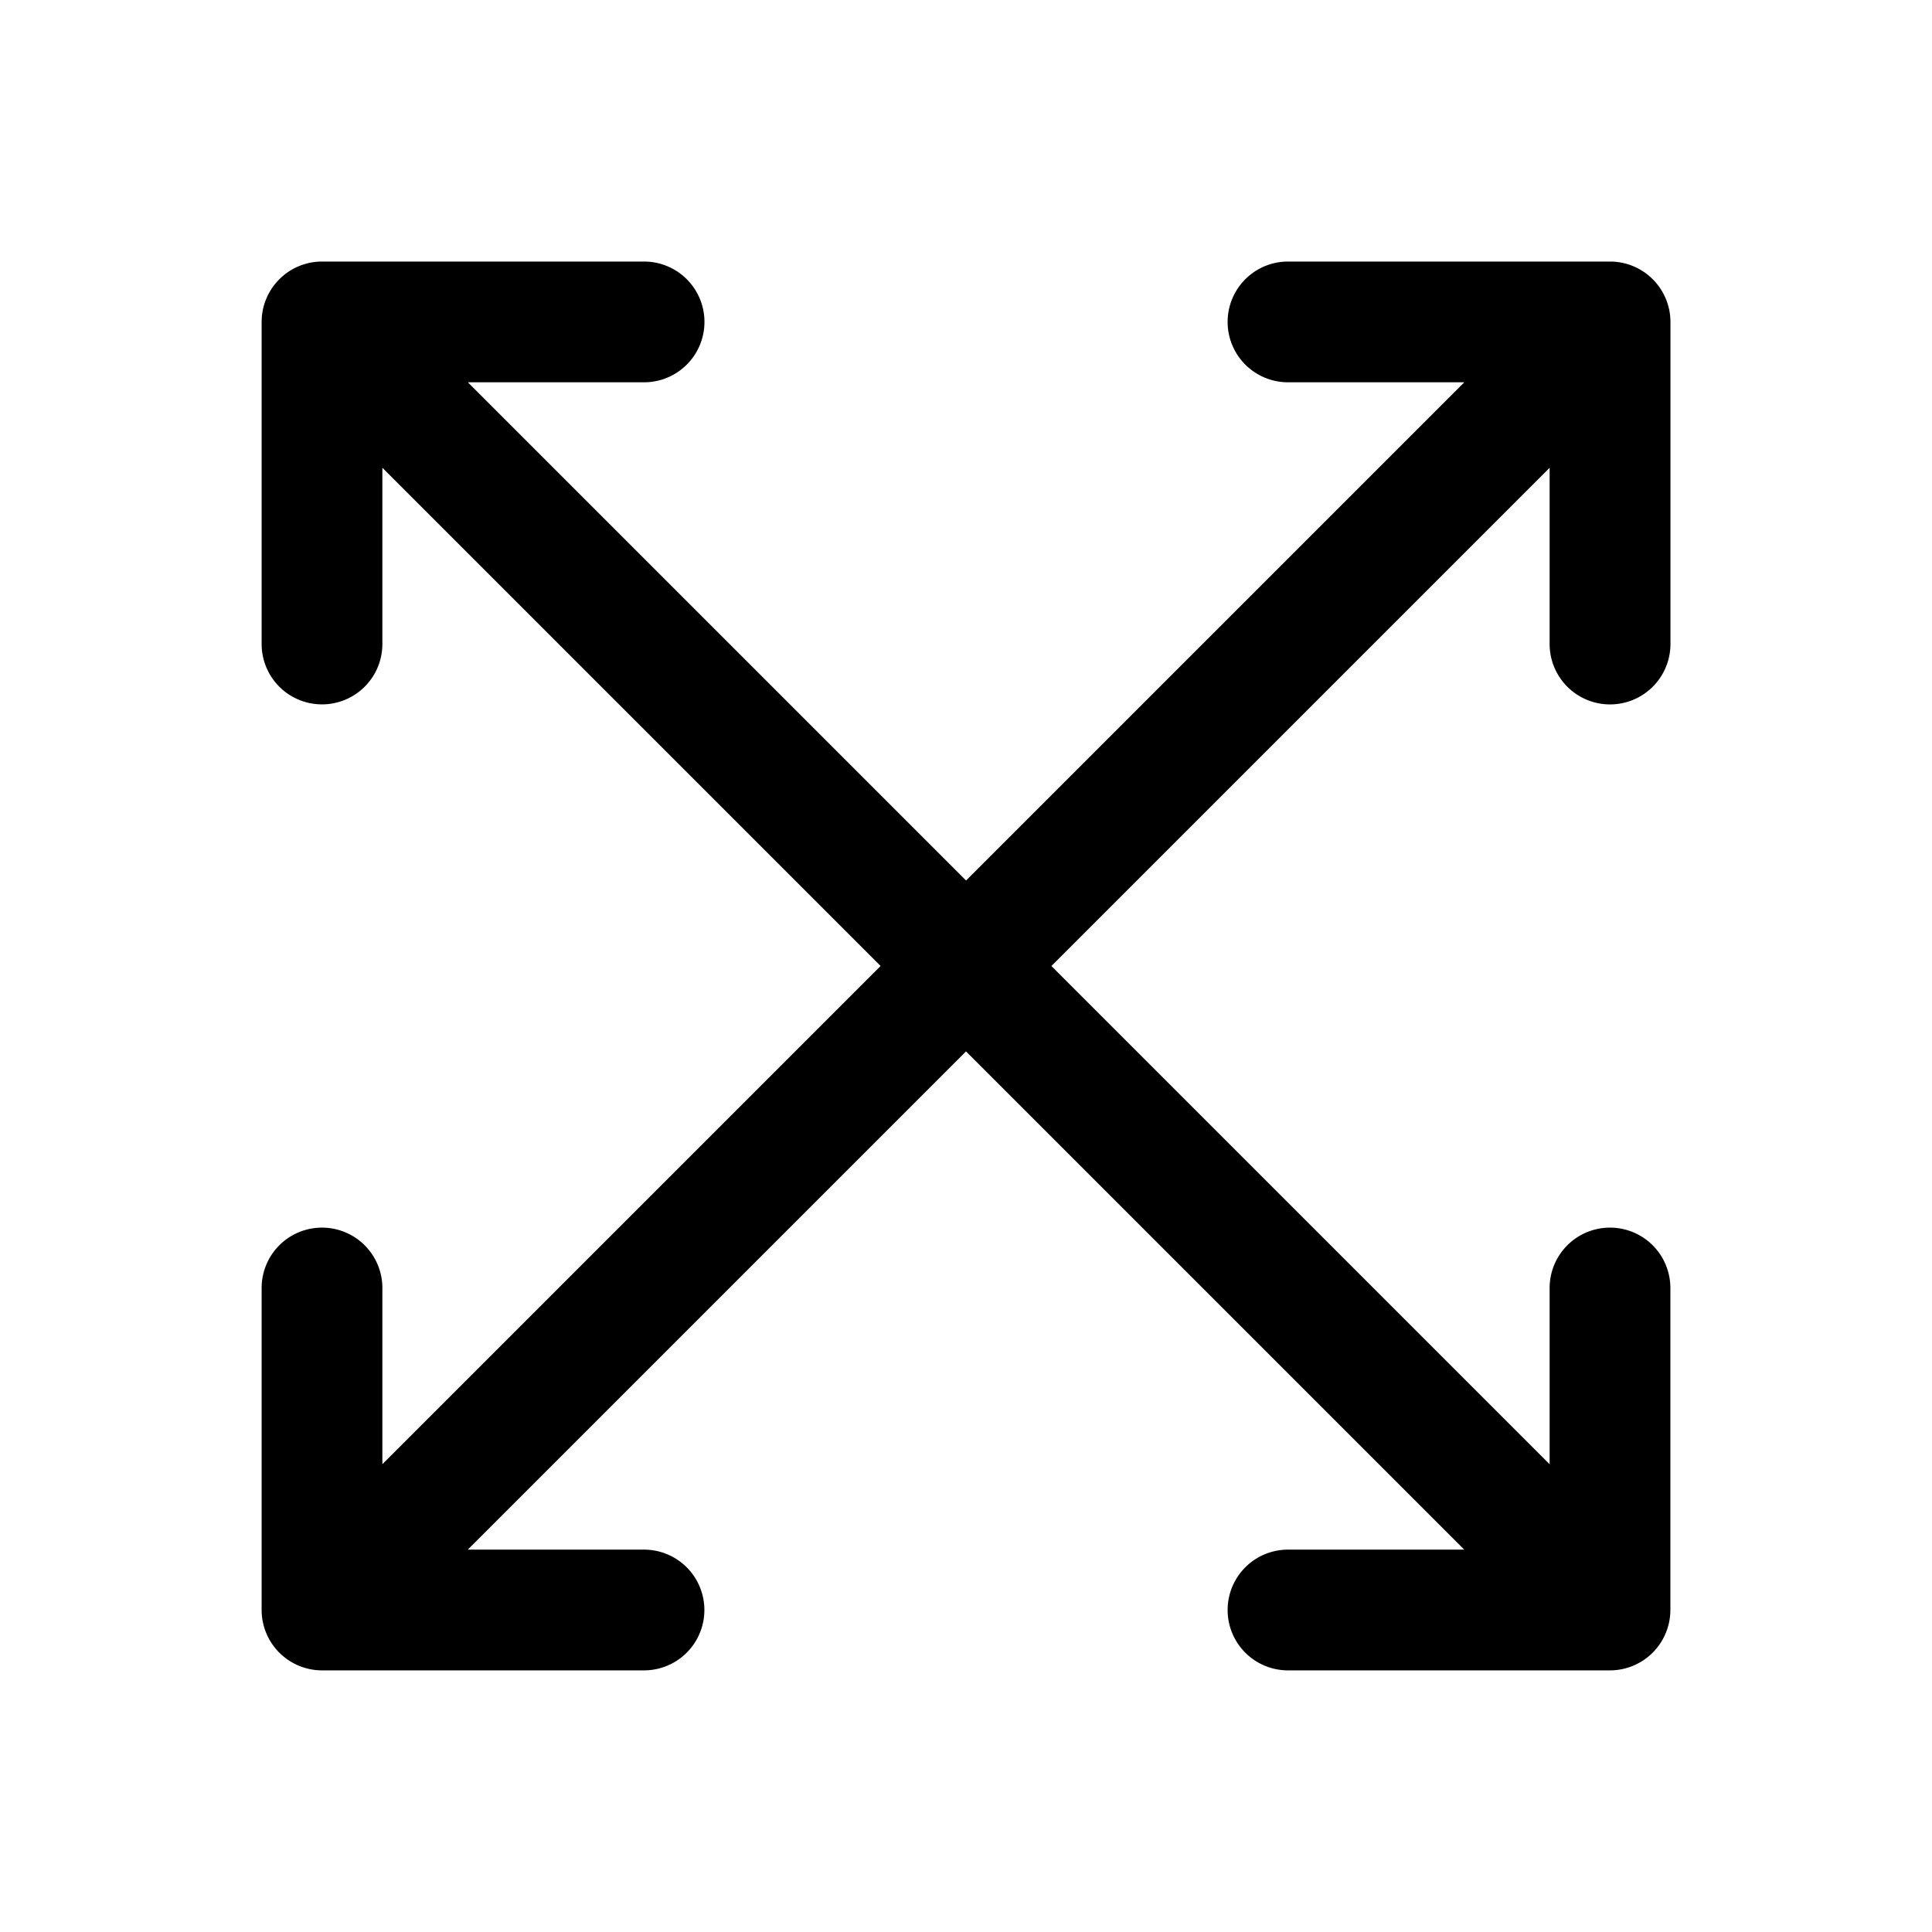 <svg xmlns="http://www.w3.org/2000/svg" width="24" height="24" fill="none"><path fill="currentColor" d="M19.25 8V5.811L13.061 12l6.189 6.189V16a.75.75 0 0 1 1.5 0v4a.751.751 0 0 1-.75.75h-4a.75.75 0 0 1 0-1.5h2.189L12 13.061 5.811 19.25H8a.75.75 0 0 1 0 1.5H4a.751.751 0 0 1-.75-.75v-4a.75.75 0 0 1 1.5 0v2.189L10.939 12 4.75 5.811V8a.75.75 0 0 1-1.5 0V4a.751.751 0 0 1 .751-.751h4a.75.75 0 0 1 0 1.5H5.812l6.189 6.189 6.189-6.189H16a.75.75 0 0 1 0-1.5h4a.751.751 0 0 1 .751.751v4a.75.75 0 0 1-1.501 0"/></svg>
